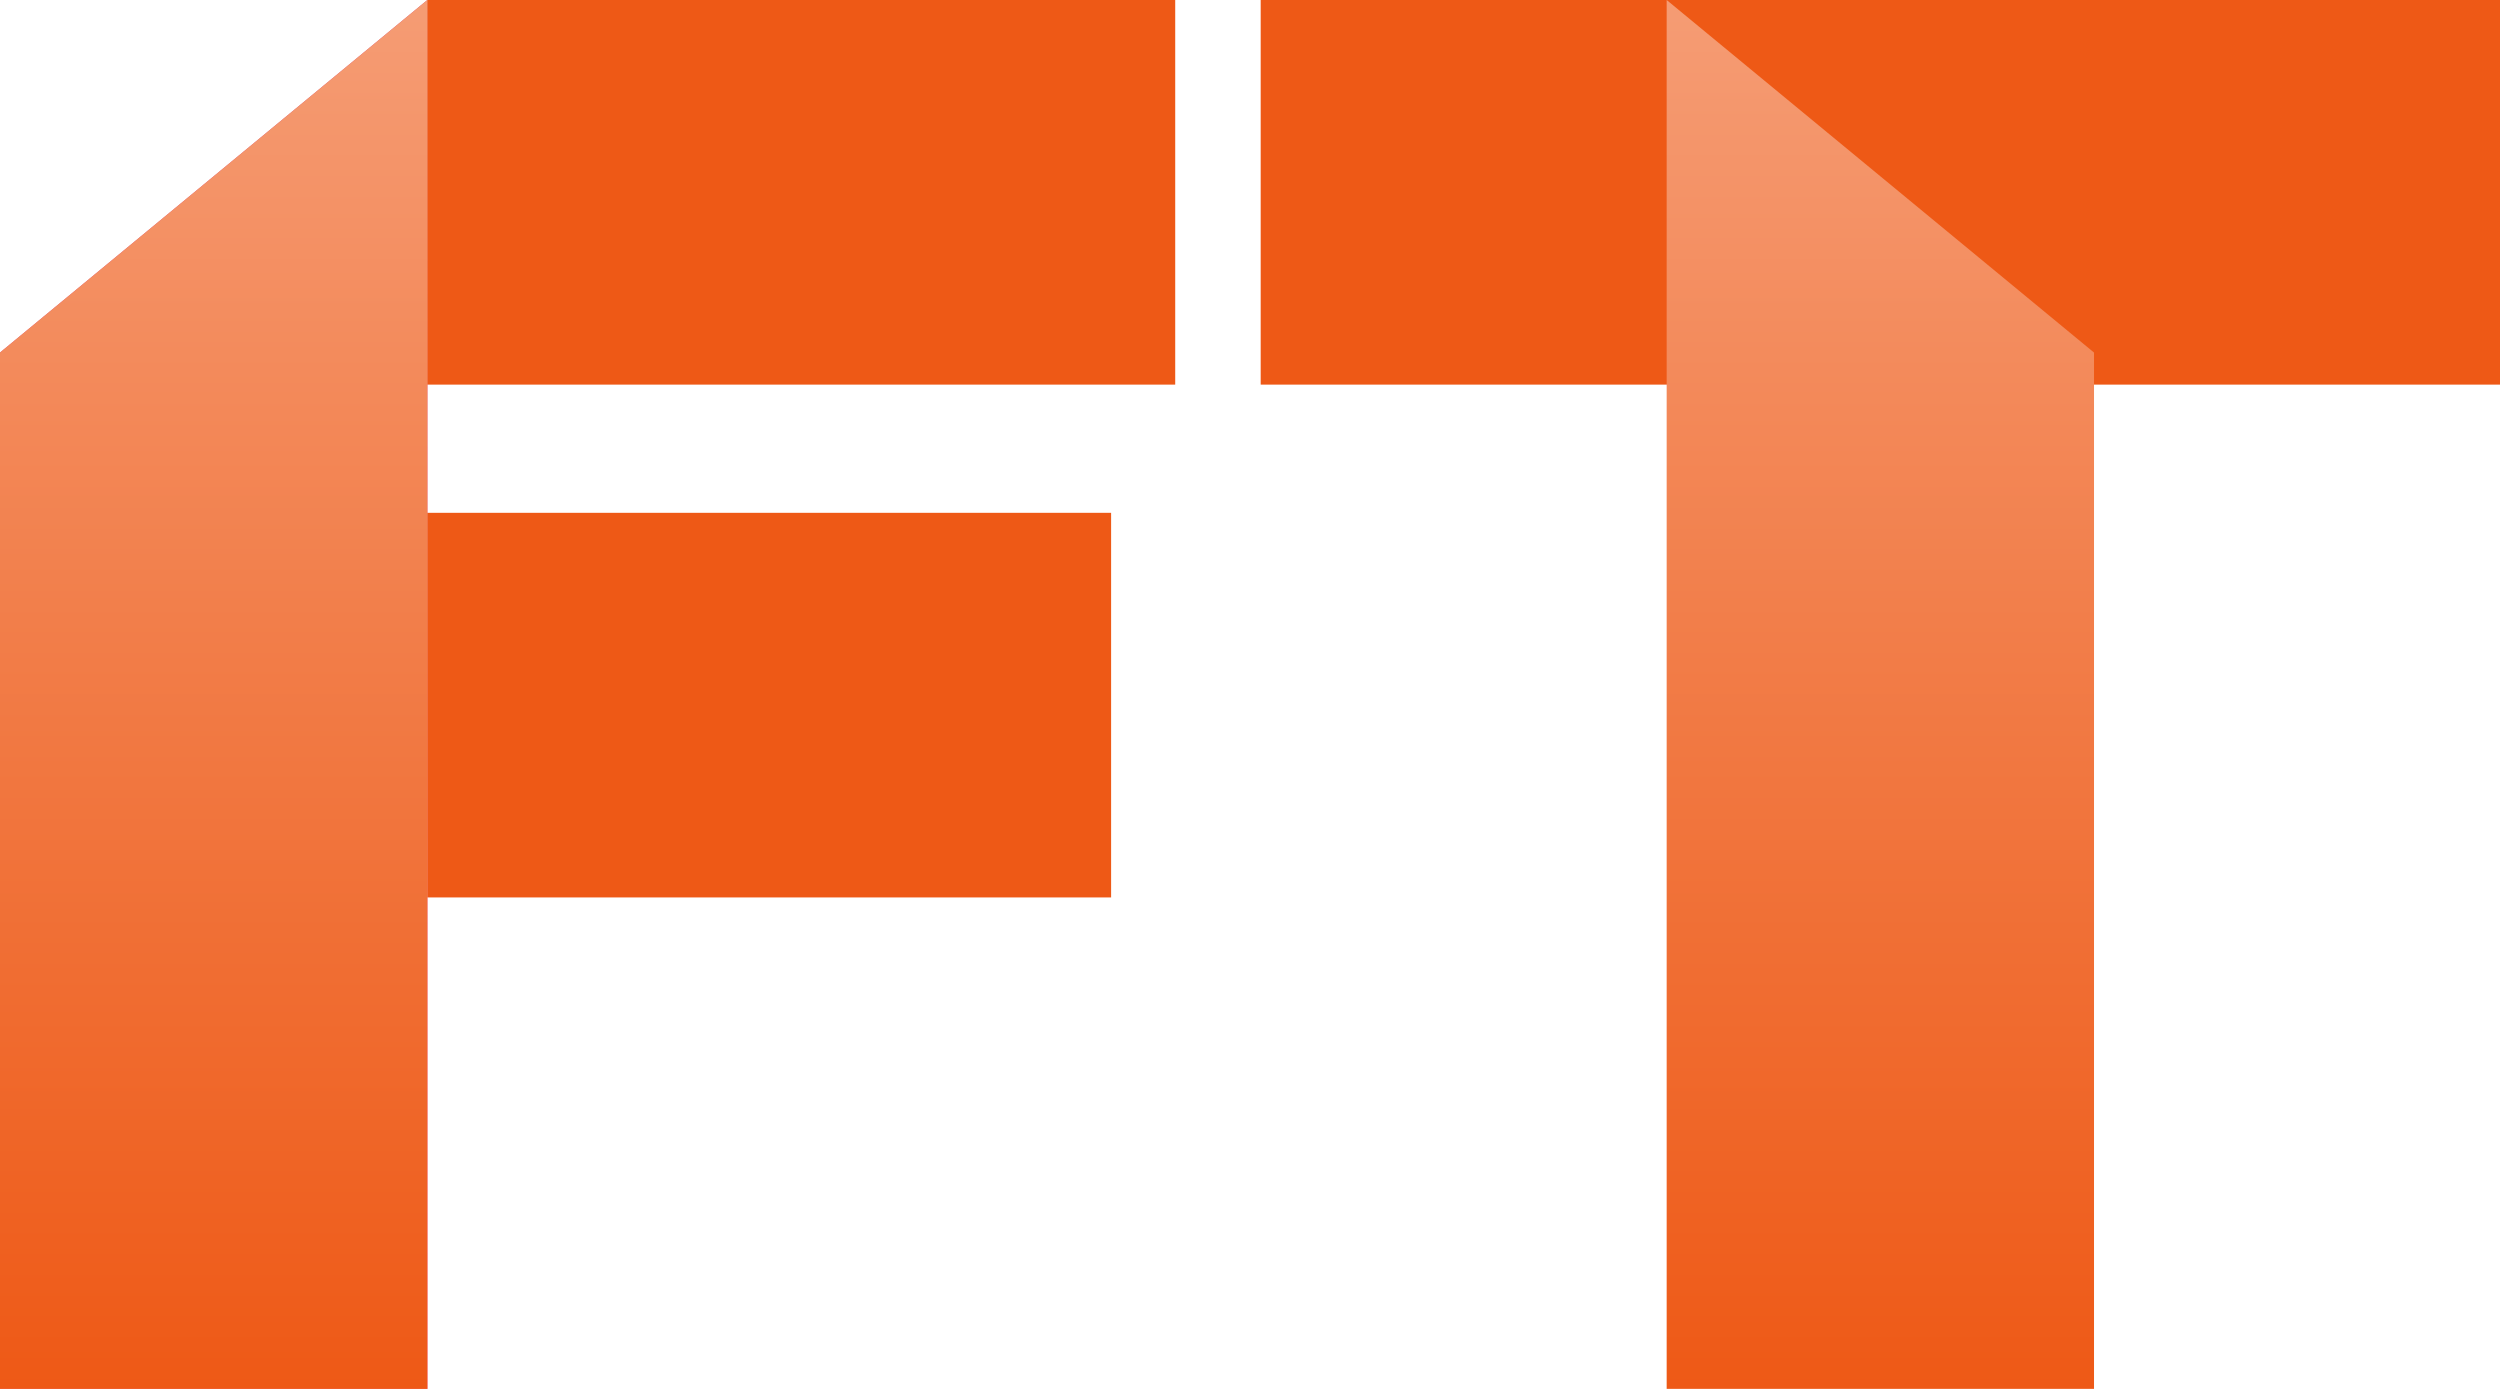 <svg width="117" height="65" viewBox="0 0 117 65" fill="none" xmlns="http://www.w3.org/2000/svg">
<path d="M0 16.5L20 0V65H0V16.5Z" fill="url(#paint0_linear_2235_361)"/>
<path d="M0 16.5L20 0V65H0V16.5Z" fill="url(#paint1_linear_2235_361)"/>
<path d="M0 16.5L20 0V65H0V16.5Z" fill="url(#paint2_linear_2235_361)"/>
<path d="M52 24L52 42L20 42L20 24L52 24Z" fill="#EE5916"/>
<path d="M55 0L55 18L20 18L20 -1.5299e-06L55 0Z" fill="#EE5916"/>
<path d="M117 0L117 18L59 18L59 -2.53526e-06L117 0Z" fill="#EE5916"/>
<path d="M98 16.5L78 0V65H98V16.5Z" fill="url(#paint3_linear_2235_361)"/>
<defs>
<linearGradient id="paint0_linear_2235_361" x1="10" y1="0" x2="10" y2="65" gradientUnits="userSpaceOnUse">
<stop stop-color="#FE77A2" stop-opacity="0.5"/>
<stop offset="1" stop-color="#FE77A2"/>
</linearGradient>
<linearGradient id="paint1_linear_2235_361" x1="10" y1="0" x2="10" y2="65" gradientUnits="userSpaceOnUse">
<stop stop-color="#D05F83"/>
<stop offset="1" stop-color="#FE77A2"/>
</linearGradient>
<linearGradient id="paint2_linear_2235_361" x1="10" y1="0" x2="10" y2="65" gradientUnits="userSpaceOnUse">
<stop stop-color="#F59C74"/>
<stop offset="1" stop-color="#EE5916"/>
</linearGradient>
<linearGradient id="paint3_linear_2235_361" x1="88" y1="0" x2="88" y2="65" gradientUnits="userSpaceOnUse">
<stop stop-color="#F59C74"/>
<stop offset="1" stop-color="#EE5916"/>
</linearGradient>
</defs>
</svg>
